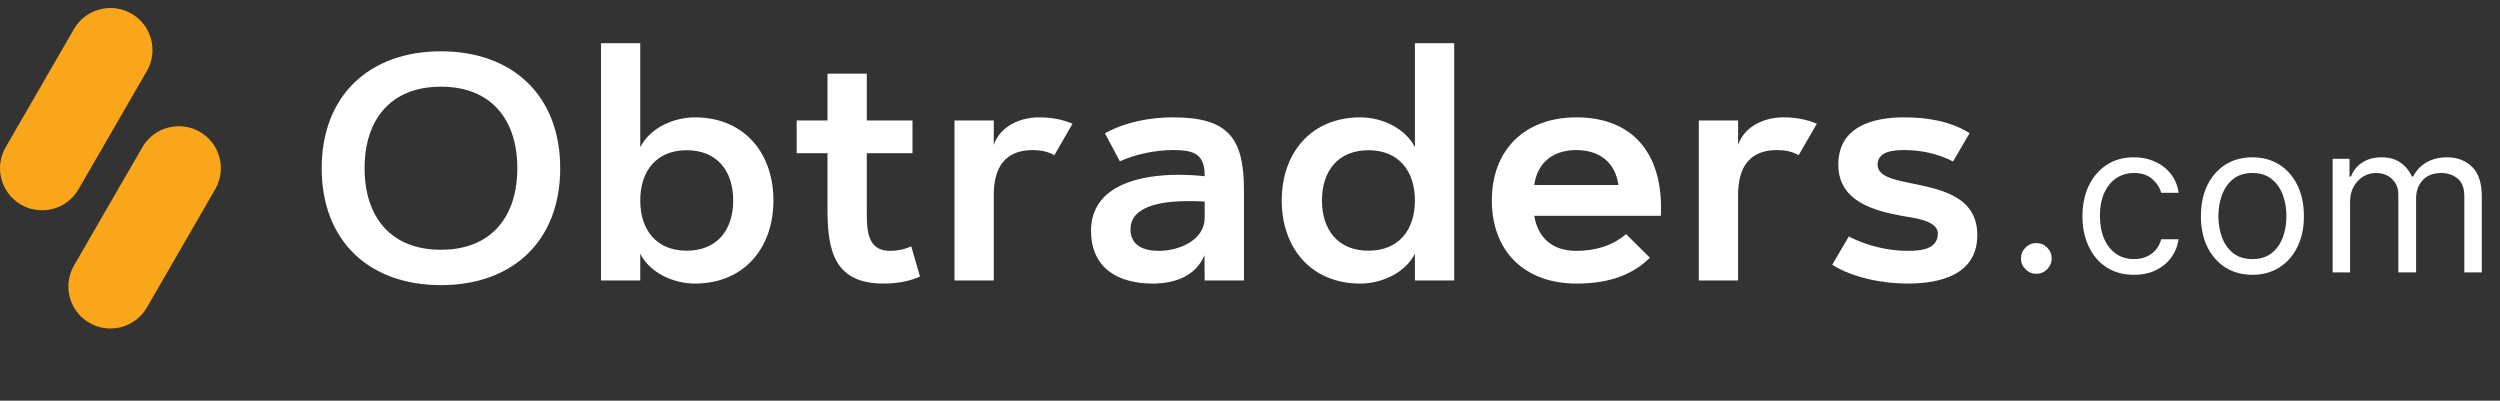 <svg width="312" height="50" viewBox="0 0 312 50" fill="none" xmlns="http://www.w3.org/2000/svg">
<rect x="0" y="0" width="312" height="50" fill="#333333" stroke="none"/>
<path d="M40.148 20.994C40.148 11.932 46.086 6.404 55.031 6.404C63.977 6.404 69.914 11.932 69.914 20.994C69.914 30.076 63.996 35.584 55.031 35.584C46.066 35.584 40.148 30.076 40.148 20.994ZM55.031 10.818C48.742 10.818 45.5 14.94 45.5 20.994C45.5 27.049 48.742 31.17 55.031 31.17C61.32 31.17 64.562 27.049 64.562 20.994C64.562 14.94 61.32 10.818 55.031 10.818ZM75.002 34.998V5.389H79.904V18.377C81.134 15.935 84.103 14.646 86.72 14.646C92.853 14.646 96.525 19.08 96.525 25.018C96.525 30.955 92.853 35.389 86.72 35.389C84.103 35.389 81.134 34.1 79.904 31.658V34.998H75.002ZM79.904 25.018C79.904 28.67 81.896 31.287 85.705 31.287C89.513 31.287 91.505 28.67 91.505 25.018C91.505 21.365 89.513 18.748 85.705 18.748C81.896 18.748 79.904 21.365 79.904 25.018ZM99.425 19.119V15.037H103.273V9.197H108.175V15.037H113.878V19.119H108.175V26.521C108.175 28.65 108.234 31.307 111.046 31.307C111.964 31.307 112.882 31.131 113.722 30.74L114.816 34.51C113.39 35.154 111.827 35.389 110.265 35.389C104.171 35.389 103.273 31.346 103.273 26.189V19.119H99.425ZM119.122 34.998V15.037H124.024V18.084C124.825 15.74 127.325 14.646 129.649 14.646C131.075 14.646 132.54 14.861 133.848 15.447L131.583 19.373C130.762 18.885 129.805 18.729 128.868 18.729C125.313 18.729 124.024 21.053 124.024 24.314V34.998H119.122ZM136.162 28.807C136.162 23.025 142.471 21.814 147.041 21.814C148.135 21.814 149.248 21.873 150.342 21.99C150.381 19.119 148.877 18.729 146.377 18.729C144.209 18.729 141.729 19.236 139.756 20.135L137.901 16.639C140.401 15.232 143.526 14.646 146.377 14.646C153.096 14.646 155.245 17.029 155.245 23.67V34.998H150.342L150.323 31.854C149.19 34.51 146.553 35.389 143.858 35.389C139.58 35.389 136.162 33.494 136.162 28.807ZM148.37 25.096C146.026 25.096 141.084 25.35 141.084 28.611C141.084 30.721 142.842 31.307 144.639 31.307C147.041 31.307 150.342 30.037 150.342 27.186V25.154C149.678 25.115 149.034 25.096 148.37 25.096ZM169.766 35.389C163.633 35.389 159.961 30.955 159.961 25.018C159.961 19.08 163.633 14.646 169.766 14.646C172.383 14.646 175.352 15.935 176.582 18.377V5.389H181.484V34.998H176.582V31.658C175.352 34.1 172.383 35.389 169.766 35.389ZM170.781 18.748C166.973 18.748 164.98 21.365 164.98 25.018C164.98 28.67 166.973 31.287 170.781 31.287C174.59 31.287 176.582 28.67 176.582 25.018C176.582 21.365 174.59 18.748 170.781 18.748ZM186.181 25.018C186.181 18.611 190.38 14.646 196.728 14.646C203.759 14.646 207.295 19.119 207.295 25.896C207.295 26.248 207.295 26.58 207.275 26.932H191.474C191.943 29.705 193.74 31.307 196.728 31.307C199.013 31.307 201.162 30.721 202.939 29.217L205.908 32.166C203.408 34.647 200.146 35.389 196.728 35.389C190.361 35.389 186.181 31.443 186.181 25.018ZM196.728 18.729C193.798 18.729 191.865 20.311 191.474 23.084H201.982C201.591 20.311 199.658 18.729 196.728 18.729ZM212.011 34.998V15.037H216.913V18.084C217.714 15.74 220.214 14.646 222.538 14.646C223.964 14.646 225.429 14.861 226.738 15.447L224.472 19.373C223.652 18.885 222.695 18.729 221.757 18.729C218.202 18.729 216.913 21.053 216.913 24.314V34.998H212.011ZM228.661 33.045L230.731 29.51C232.938 30.662 235.595 31.307 238.075 31.307C239.598 31.307 241.845 31.17 241.845 29.139C241.845 27.459 238.602 27.166 237.411 26.951C233.759 26.287 229.423 25.076 229.423 20.545C229.423 15.799 233.7 14.646 237.645 14.646C240.477 14.646 243.368 15.096 245.809 16.619L243.739 20.154C241.884 19.178 239.735 18.729 237.645 18.729C236.395 18.729 234.325 18.846 234.325 20.545C234.325 21.893 236.005 22.361 238.134 22.791C241.786 23.572 246.766 24.275 246.766 29.334C246.766 34.295 242.137 35.389 238.075 35.389C235.009 35.389 231.278 34.685 228.661 33.045Z" fill="white"/>
<path d="M254.134 34.169C253.608 34.169 253.157 33.98 252.781 33.604C252.404 33.227 252.216 32.776 252.216 32.251C252.216 31.725 252.404 31.274 252.781 30.898C253.157 30.521 253.608 30.333 254.134 30.333C254.659 30.333 255.11 30.521 255.487 30.898C255.863 31.274 256.051 31.725 256.051 32.251C256.051 32.599 255.962 32.919 255.785 33.21C255.614 33.501 255.384 33.735 255.092 33.913C254.808 34.083 254.489 34.169 254.134 34.169ZM266.317 34.294C264.988 34.294 263.843 33.98 262.883 33.352C261.923 32.724 261.184 31.859 260.667 30.757C260.15 29.655 259.891 28.397 259.891 26.981C259.891 25.541 260.156 24.27 260.685 23.168C261.221 22.06 261.966 21.195 262.92 20.573C263.88 19.945 265 19.632 266.28 19.632C267.278 19.632 268.176 19.816 268.976 20.186C269.777 20.555 270.432 21.072 270.943 21.737C271.454 22.401 271.771 23.177 271.894 24.063H269.715C269.549 23.417 269.18 22.845 268.607 22.346C268.041 21.841 267.278 21.589 266.317 21.589C265.468 21.589 264.723 21.811 264.083 22.254C263.449 22.691 262.954 23.309 262.597 24.11C262.246 24.904 262.07 25.836 262.07 26.907C262.07 28.003 262.243 28.957 262.587 29.769C262.938 30.582 263.431 31.213 264.065 31.662C264.705 32.111 265.456 32.336 266.317 32.336C266.884 32.336 267.398 32.238 267.859 32.041C268.321 31.844 268.712 31.561 269.032 31.191C269.352 30.822 269.58 30.379 269.715 29.862H271.894C271.771 30.699 271.466 31.453 270.98 32.124C270.5 32.788 269.863 33.318 269.069 33.712C268.281 34.1 267.364 34.294 266.317 34.294ZM281.101 34.294C279.821 34.294 278.697 33.989 277.731 33.379C276.771 32.77 276.02 31.918 275.478 30.822C274.942 29.726 274.675 28.446 274.675 26.981C274.675 25.504 274.942 24.214 275.478 23.112C276.02 22.011 276.771 21.155 277.731 20.546C278.697 19.936 279.821 19.632 281.101 19.632C282.381 19.632 283.501 19.936 284.462 20.546C285.428 21.155 286.179 22.011 286.714 23.112C287.256 24.214 287.527 25.504 287.527 26.981C287.527 28.446 287.256 29.726 286.714 30.822C286.179 31.918 285.428 32.77 284.462 33.379C283.501 33.989 282.381 34.294 281.101 34.294ZM281.101 32.336C282.073 32.336 282.874 32.087 283.501 31.588C284.129 31.09 284.594 30.434 284.896 29.622C285.197 28.809 285.348 27.929 285.348 26.981C285.348 26.033 285.197 25.15 284.896 24.331C284.594 23.512 284.129 22.851 283.501 22.346C282.874 21.841 282.073 21.589 281.101 21.589C280.128 21.589 279.328 21.841 278.7 22.346C278.072 22.851 277.608 23.512 277.306 24.331C277.004 25.15 276.854 26.033 276.854 26.981C276.854 27.929 277.004 28.809 277.306 29.622C277.608 30.434 278.072 31.09 278.7 31.588C279.328 32.087 280.128 32.336 281.101 32.336ZM291.113 33.998V19.816H293.218V22.032H293.403C293.698 21.275 294.175 20.687 294.834 20.269C295.493 19.844 296.284 19.632 297.207 19.632C298.143 19.632 298.921 19.844 299.543 20.269C300.171 20.687 300.66 21.275 301.011 22.032H301.159C301.522 21.3 302.067 20.718 302.793 20.287C303.519 19.85 304.39 19.632 305.406 19.632C306.674 19.632 307.711 20.029 308.517 20.823C309.324 21.61 309.727 22.838 309.727 24.507V33.998H307.548V24.507C307.548 23.46 307.262 22.712 306.689 22.263C306.117 21.814 305.443 21.589 304.667 21.589C303.67 21.589 302.897 21.891 302.35 22.494C301.802 23.091 301.528 23.848 301.528 24.765V33.998H299.312V24.285C299.312 23.479 299.05 22.829 298.527 22.337C298.004 21.838 297.33 21.589 296.505 21.589C295.939 21.589 295.41 21.74 294.917 22.041C294.431 22.343 294.037 22.762 293.735 23.297C293.44 23.826 293.292 24.439 293.292 25.134V33.998H291.113Z" fill="white"/>
<path d="M9.799 23.622L18.329 8.862C19.779 6.354 18.919 3.148 16.408 1.701C13.896 0.255 10.684 1.111 9.234 3.619L0.704 18.379C-0.745 20.887 0.114 24.091 2.626 25.54C5.137 26.99 8.35 26.13 9.799 23.622Z" fill="#FAA61A"/>
<path d="M24.941 16.454C22.43 15.008 19.217 15.865 17.767 18.373L9.237 33.133C7.788 35.641 8.648 38.844 11.159 40.294C13.67 41.743 16.883 40.883 18.332 38.375L26.862 23.616C28.312 21.107 27.452 17.901 24.941 16.454Z" fill="#FAA61A"/>
</svg>
